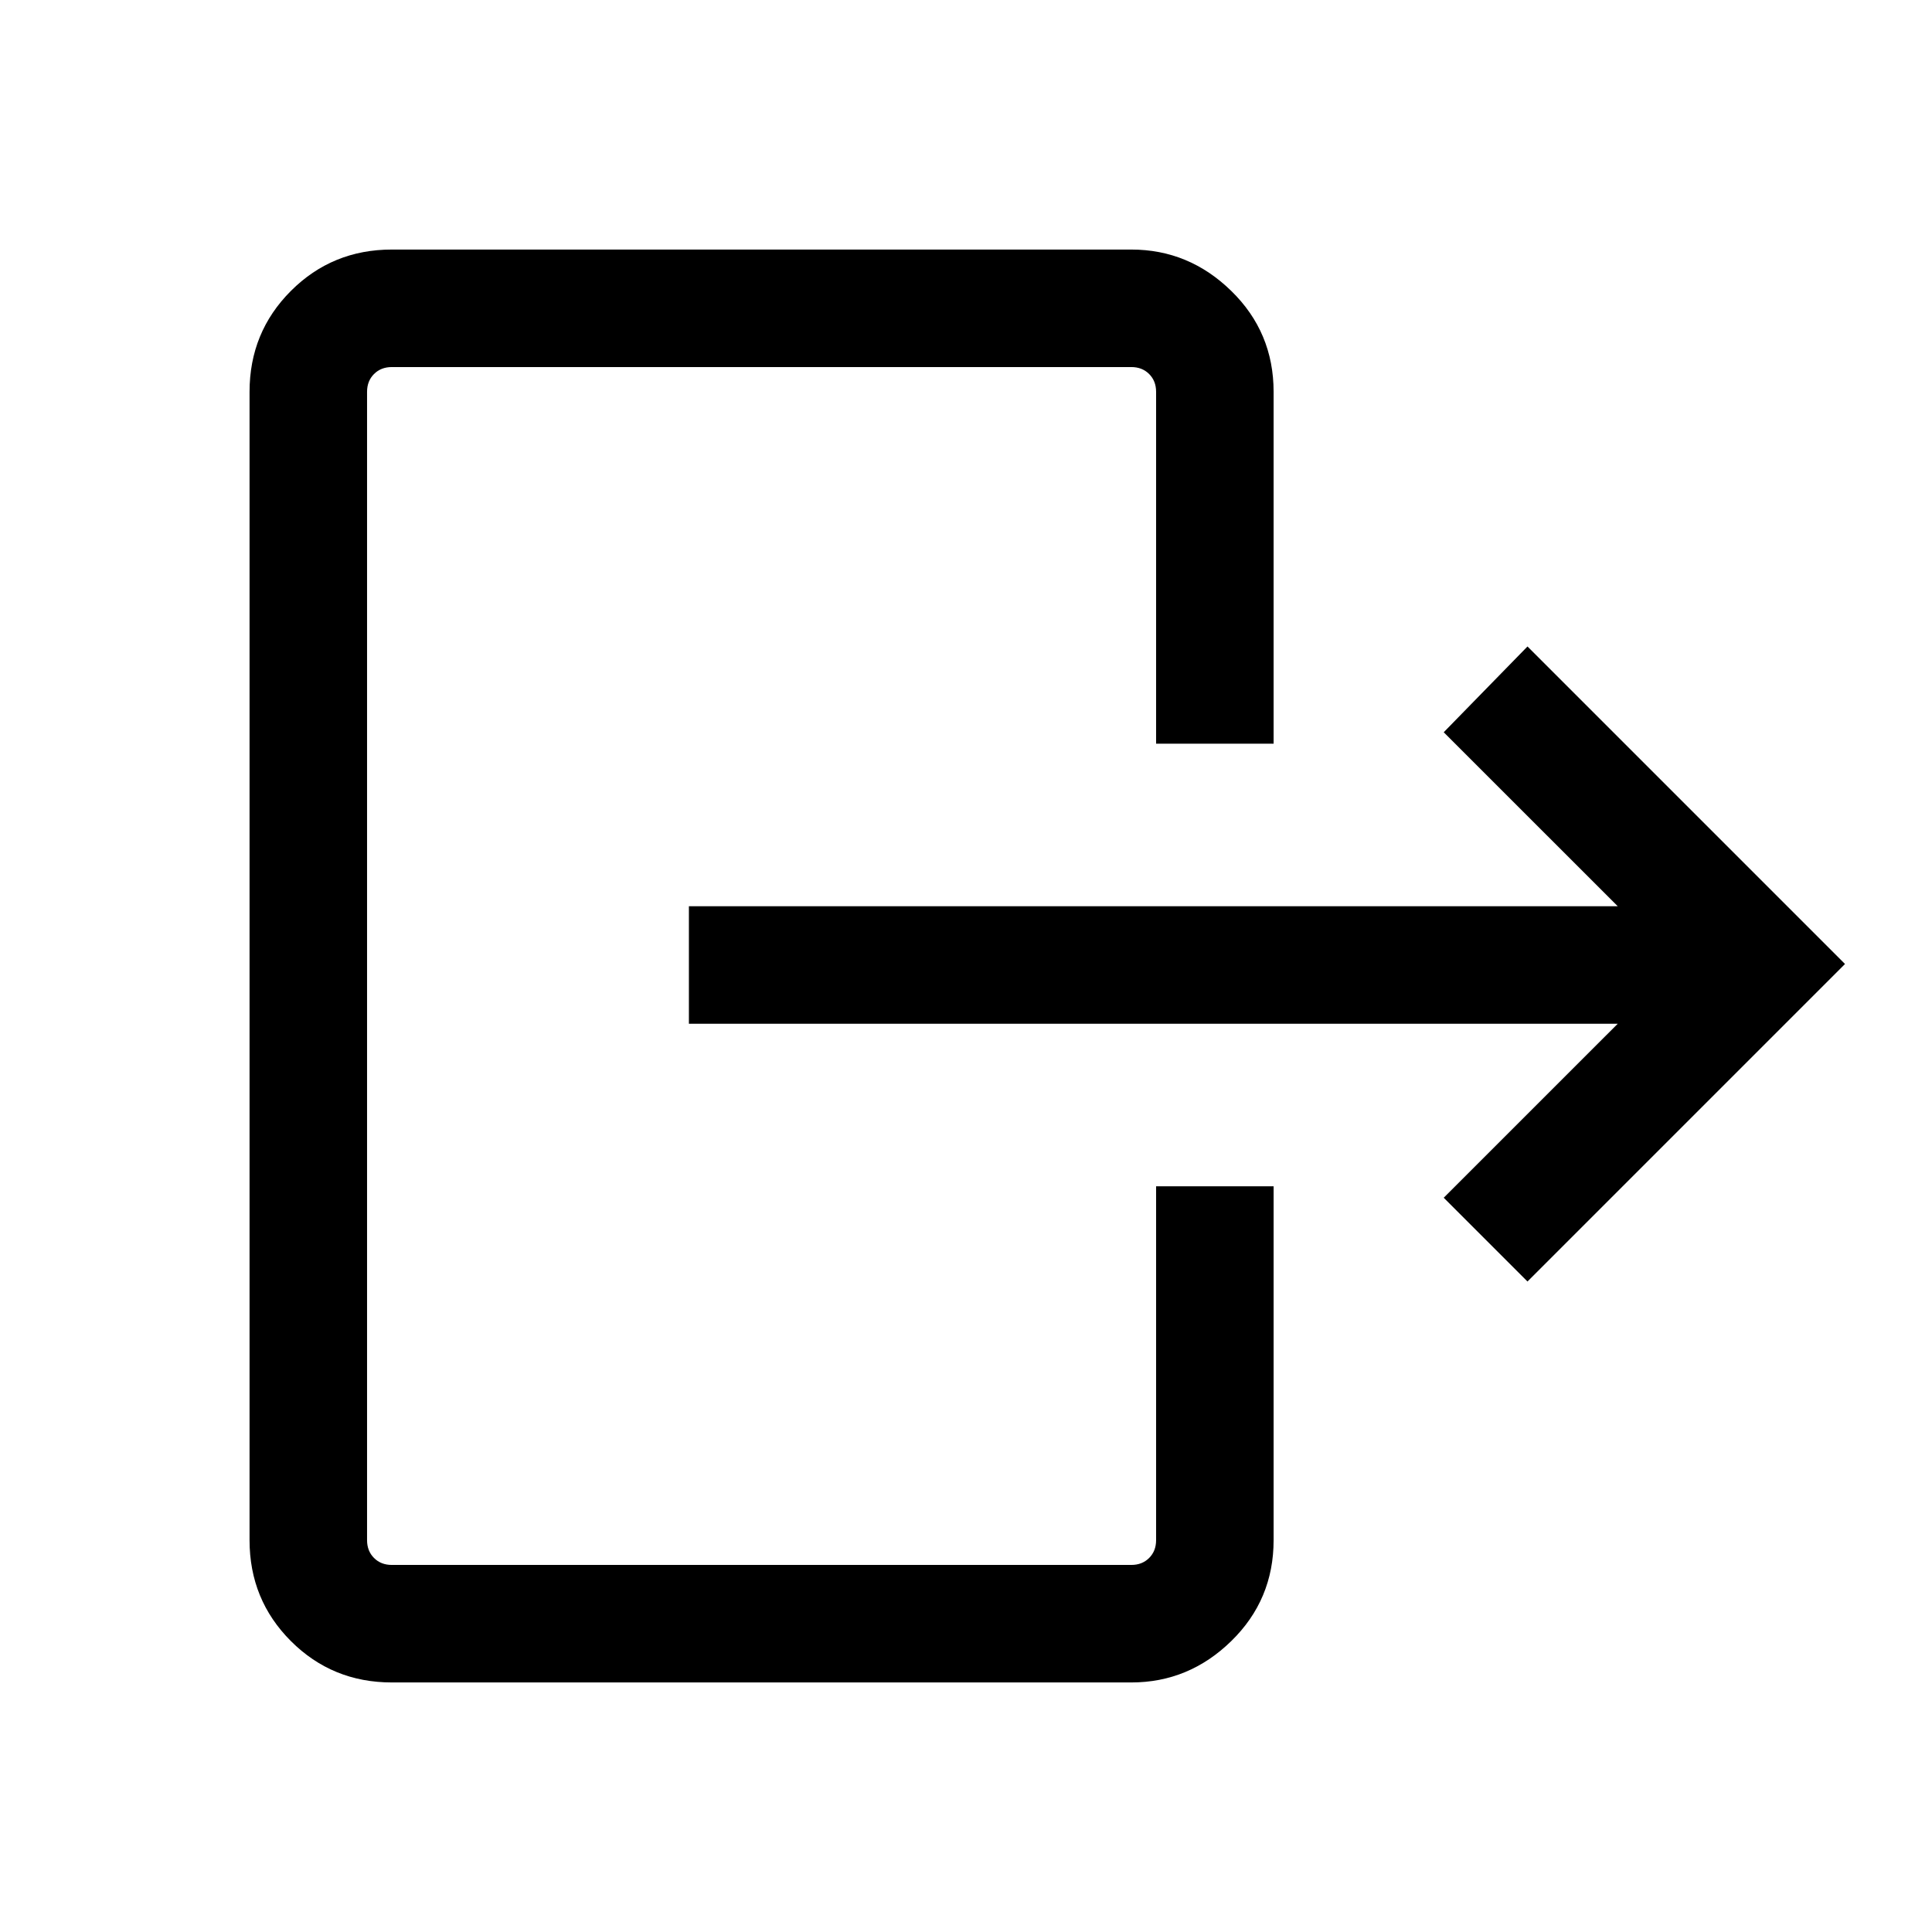 <svg xmlns="http://www.w3.org/2000/svg" height="48" viewBox="0 -960 960 960" width="48"><path d="M803.85-451.31H342.31v-58.38h461.54l-86.47-86.46L759-638.77 916.77-481 759-323.23l-41.62-41.62 86.47-86.46ZM574.46-590.46v-174.85q0-5.38-3.46-8.84t-8.85-3.46H194.69q-5.38 0-8.84 3.46t-3.46 8.84v570.62q0 5.38 3.46 8.84t8.84 3.46h367.46q5.39 0 8.85-3.46t3.46-8.84v-175.85h58.39v175.85q0 29.59-21.05 50.14T562.15-124H194.69q-29.59 0-50.14-20.55T124-194.69v-570.62q0-29.59 20.55-50.14T194.69-836h367.46q28.6 0 49.65 20.55 21.05 20.55 21.05 50.14v174.85h-58.39Z"/></svg>